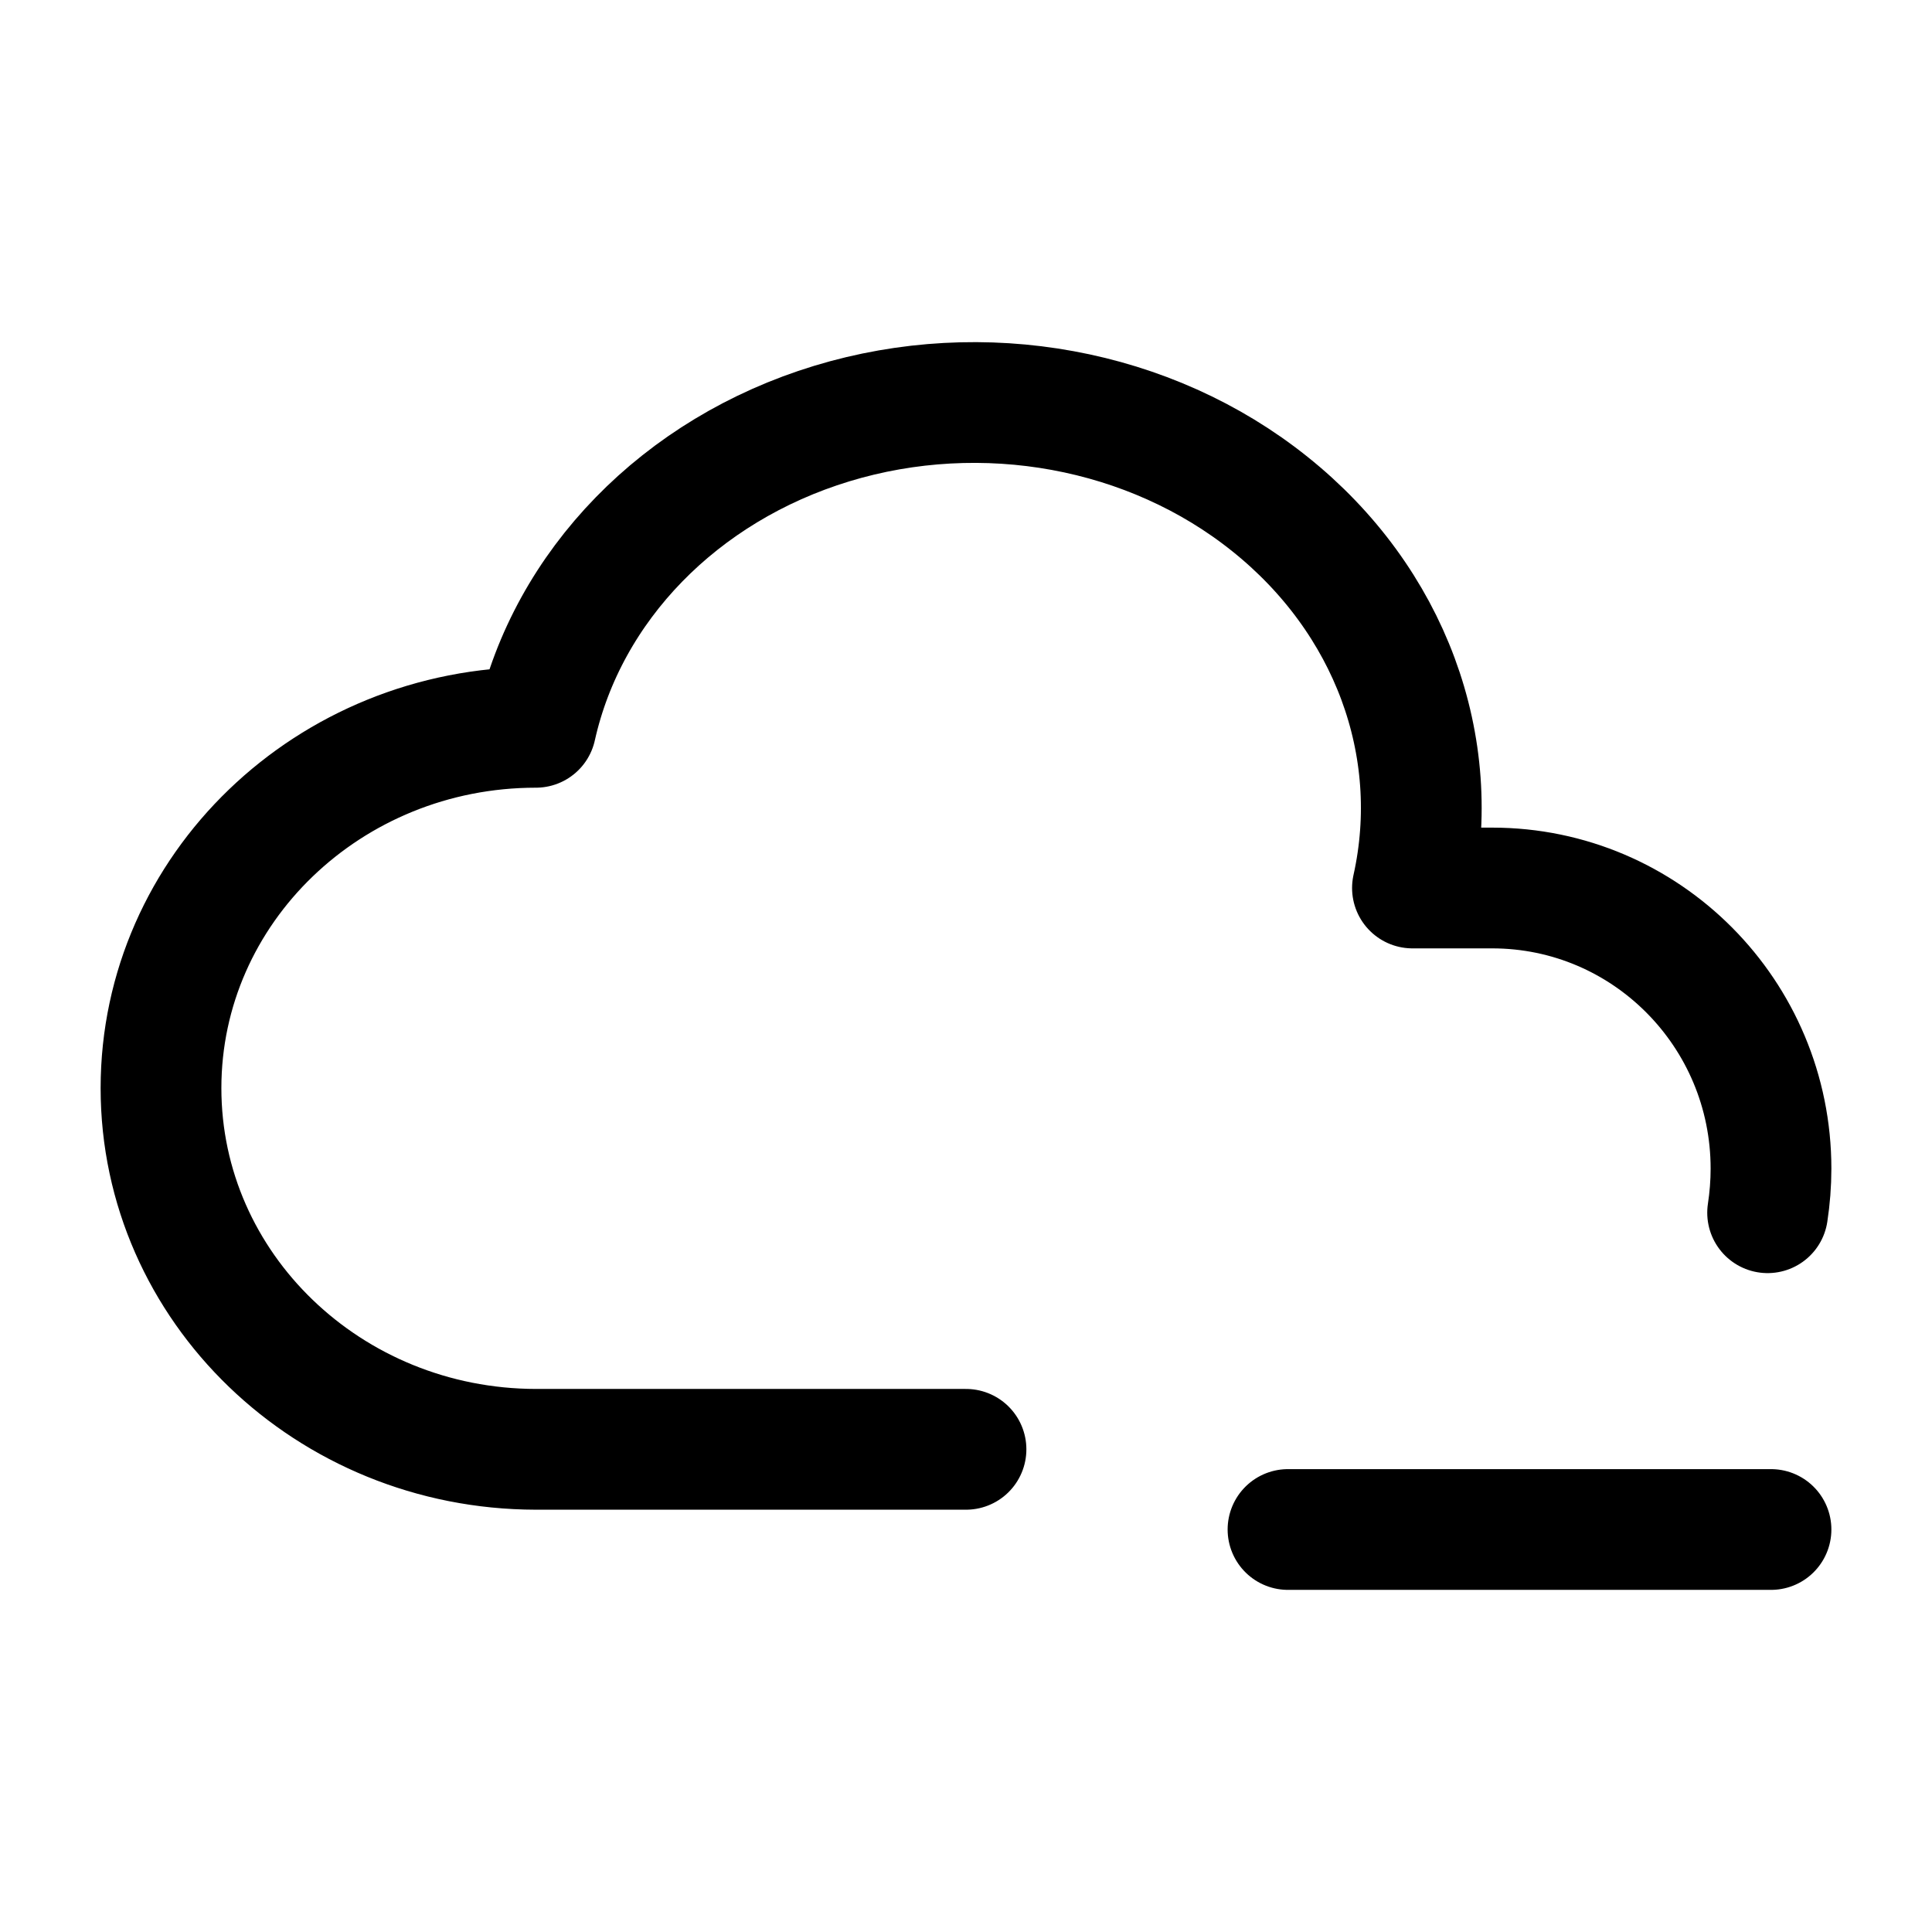 <svg width="24" height="24" viewBox="0 0 24 24" fill="none" xmlns="http://www.w3.org/2000/svg">
<path d="M12 18.004H6.657C4.085 18 2 15.993 2 13.517C2 11.042 4.085 9.035 6.657 9.035C7.05 7.273 8.451 5.835 10.332 5.262C12.212 4.69 14.288 5.069 15.776 6.262C17.264 7.452 17.938 9.269 17.546 11.031H18.536C20.449 11.031 22 12.591 22 14.517C22 14.703 21.985 14.887 21.958 15.065M16 19H22" stroke="currentColor" stroke-width="1.5" stroke-linecap="round" stroke-linejoin="round"/>
</svg>
